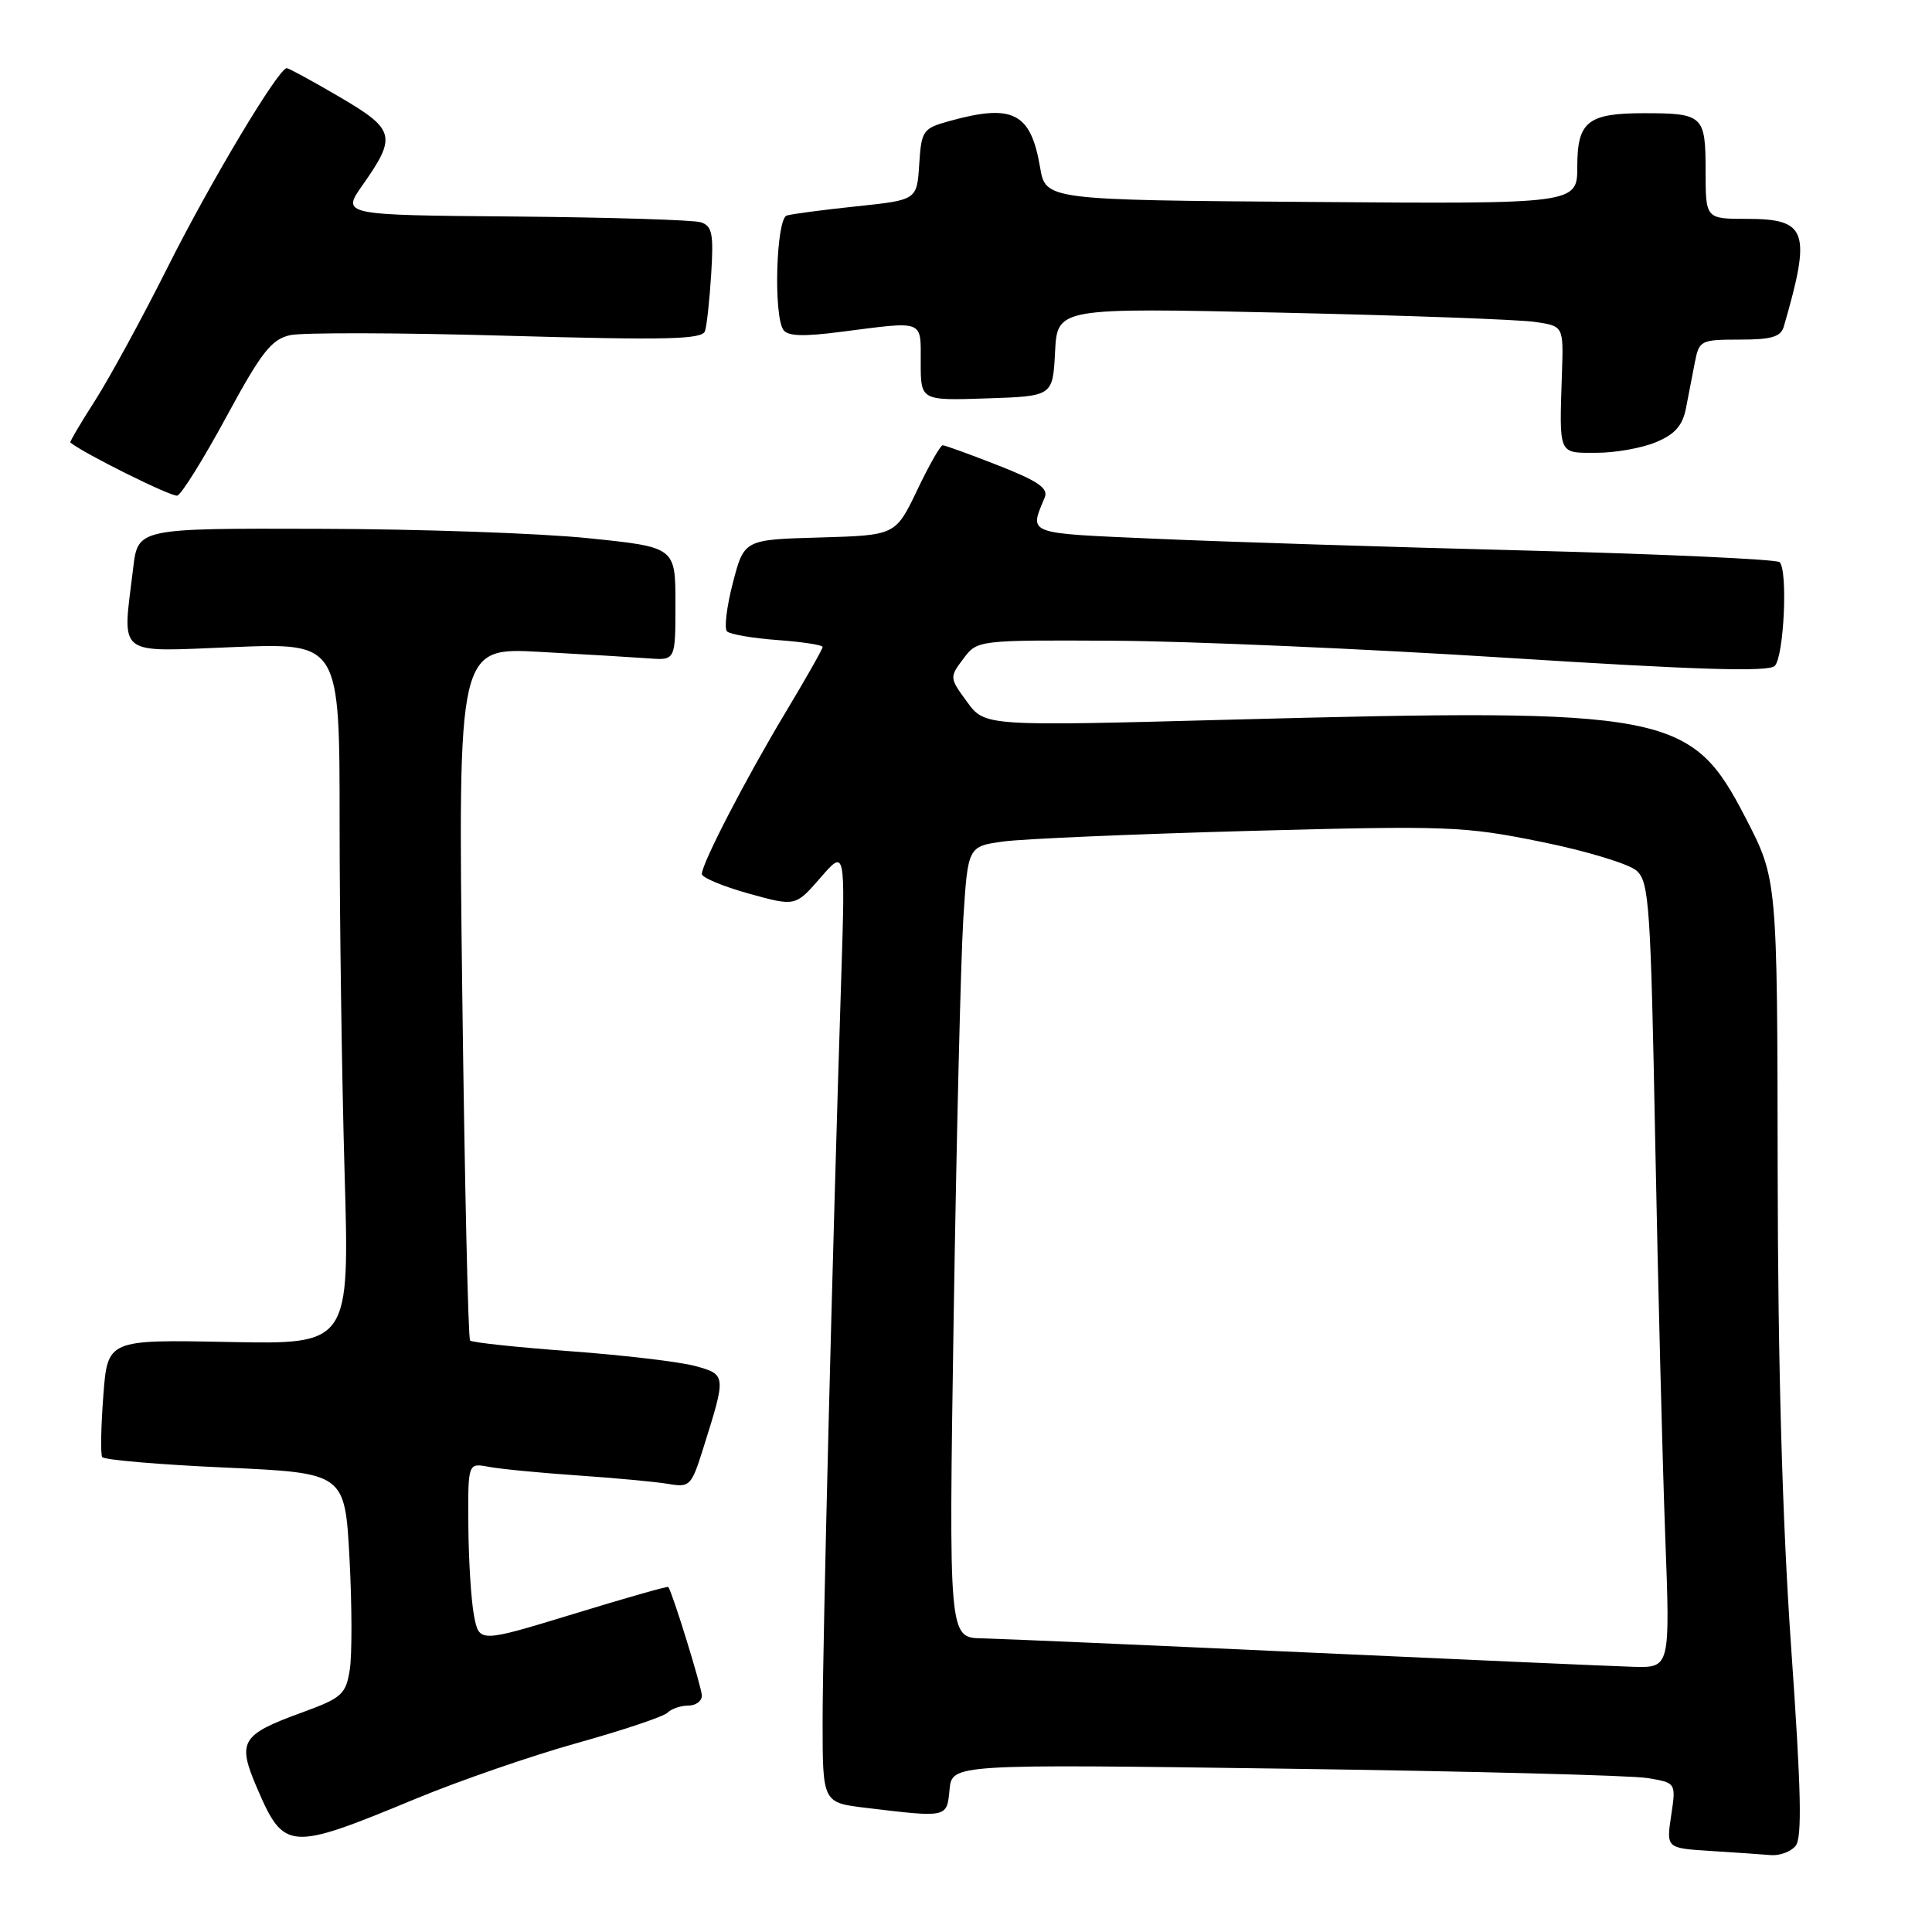 <?xml version="1.0" encoding="UTF-8" standalone="no"?>
<!DOCTYPE svg PUBLIC "-//W3C//DTD SVG 1.1//EN" "http://www.w3.org/Graphics/SVG/1.1/DTD/svg11.dtd" >
<svg xmlns="http://www.w3.org/2000/svg" xmlns:xlink="http://www.w3.org/1999/xlink" version="1.1" viewBox="0 0 256 256">
 <g >
 <path fill="currentColor"
d=" M 237.92 244.60 C 238.81 243.53 238.67 237.31 237.34 218.35 C 236.17 201.61 235.58 180.94 235.55 155.00 C 235.50 116.50 235.50 116.50 231.31 108.39 C 224.06 94.36 221.21 93.82 163.00 95.36 C 130.50 96.23 130.50 96.23 128.14 93.00 C 125.81 89.83 125.80 89.74 127.64 87.30 C 129.50 84.81 129.50 84.81 147.50 84.90 C 157.40 84.95 180.92 85.97 199.78 87.17 C 224.92 88.77 234.35 89.05 235.16 88.24 C 236.38 87.02 236.92 75.60 235.81 74.49 C 235.44 74.11 220.36 73.42 202.31 72.95 C 184.27 72.49 162.15 71.79 153.18 71.39 C 135.79 70.63 136.38 70.86 138.43 65.92 C 138.94 64.70 137.57 63.75 132.27 61.67 C 128.52 60.20 125.21 59.00 124.91 59.00 C 124.61 59.00 123.08 61.69 121.52 64.97 C 118.66 70.93 118.66 70.93 108.63 71.22 C 98.60 71.50 98.60 71.50 97.11 77.23 C 96.29 80.37 95.94 83.27 96.33 83.66 C 96.72 84.05 99.73 84.57 103.02 84.81 C 106.31 85.05 109.00 85.46 109.00 85.73 C 109.00 86.00 106.80 89.88 104.11 94.36 C 98.83 103.15 93.00 114.41 93.00 115.81 C 93.00 116.28 95.79 117.45 99.20 118.40 C 105.40 120.12 105.40 120.12 108.71 116.31 C 112.01 112.50 112.01 112.50 111.47 129.50 C 110.30 166.00 109.00 217.82 109.00 228.08 C 109.00 238.86 109.00 238.86 114.75 239.55 C 125.58 240.85 125.46 240.88 125.82 237.13 C 126.15 233.75 126.15 233.75 170.32 234.36 C 194.62 234.69 216.21 235.25 218.29 235.60 C 222.09 236.23 222.09 236.23 221.44 240.56 C 220.79 244.89 220.79 244.89 226.64 245.26 C 229.86 245.46 233.46 245.71 234.63 245.81 C 235.80 245.91 237.28 245.37 237.92 244.60 Z  M 55.00 238.38 C 60.78 235.98 70.45 232.64 76.50 230.95 C 82.55 229.26 87.93 227.46 88.45 226.94 C 88.97 226.42 90.21 226.00 91.20 226.00 C 92.19 226.00 93.00 225.41 93.00 224.69 C 93.00 223.63 89.12 211.06 88.55 210.28 C 88.46 210.16 82.79 211.77 75.95 213.87 C 63.50 217.67 63.50 217.67 62.81 214.09 C 62.43 212.11 62.09 206.75 62.06 202.17 C 62.00 193.84 62.00 193.84 64.75 194.36 C 66.26 194.65 71.55 195.16 76.50 195.50 C 81.45 195.84 86.86 196.34 88.52 196.62 C 91.42 197.12 91.61 196.92 93.21 191.82 C 96.24 182.21 96.23 182.14 92.15 181.01 C 90.14 180.46 82.71 179.57 75.63 179.05 C 68.56 178.53 62.55 177.89 62.29 177.63 C 62.03 177.37 61.57 156.59 61.25 131.46 C 60.69 85.77 60.69 85.77 71.59 86.38 C 77.59 86.71 84.08 87.10 86.00 87.24 C 89.50 87.50 89.50 87.50 89.50 80.00 C 89.50 72.50 89.50 72.50 78.00 71.32 C 71.67 70.66 55.65 70.10 42.39 70.07 C 18.28 70.00 18.28 70.00 17.65 75.25 C 16.21 87.20 15.15 86.37 31.00 85.74 C 45.00 85.19 45.00 85.19 45.00 108.93 C 45.00 121.99 45.30 142.91 45.66 155.41 C 46.32 178.14 46.32 178.14 30.29 177.82 C 14.25 177.50 14.25 177.50 13.69 184.95 C 13.38 189.04 13.31 192.70 13.54 193.07 C 13.77 193.44 21.10 194.07 29.83 194.46 C 45.70 195.18 45.70 195.18 46.31 206.47 C 46.64 212.68 46.66 219.35 46.34 221.29 C 45.82 224.52 45.29 224.99 40.00 226.92 C 31.91 229.87 31.40 230.74 34.07 236.95 C 37.65 245.25 38.31 245.30 55.00 238.38 Z  M 30.00 55.22 C 34.64 46.65 35.96 44.97 38.44 44.41 C 40.06 44.05 52.99 44.08 67.18 44.49 C 88.51 45.09 93.06 44.98 93.42 43.86 C 93.66 43.11 94.03 39.69 94.24 36.26 C 94.57 30.95 94.36 29.93 92.85 29.45 C 91.87 29.14 80.76 28.80 68.16 28.69 C 45.24 28.50 45.24 28.50 48.06 24.50 C 52.59 18.06 52.36 17.16 45.00 12.85 C 41.42 10.75 38.27 9.04 38.00 9.03 C 36.91 9.02 27.85 24.16 22.17 35.50 C 18.86 42.10 14.57 49.97 12.65 52.99 C 10.72 56.00 9.22 58.54 9.32 58.63 C 10.99 60.04 22.77 65.89 23.50 65.67 C 24.05 65.50 26.98 60.80 30.00 55.22 Z  M 219.43 58.59 C 221.94 57.55 222.95 56.39 223.40 54.09 C 223.73 52.39 224.26 49.65 224.58 48.00 C 225.14 45.11 225.36 45.00 230.51 45.00 C 234.75 45.00 235.97 44.64 236.37 43.25 C 240.03 30.63 239.47 29.00 231.46 29.00 C 226.00 29.00 226.00 29.00 226.00 22.61 C 226.00 15.31 225.67 15.00 217.85 15.00 C 210.39 15.00 209.00 16.11 209.00 22.05 C 209.00 27.03 209.00 27.03 173.78 26.76 C 138.55 26.50 138.55 26.50 137.81 22.14 C 136.58 14.92 134.20 13.71 125.80 16.04 C 122.28 17.02 122.09 17.28 121.80 21.78 C 121.50 26.50 121.50 26.50 113.50 27.34 C 109.10 27.80 104.94 28.35 104.25 28.56 C 102.86 28.98 102.47 41.62 103.78 43.68 C 104.33 44.55 106.39 44.63 111.52 43.96 C 122.59 42.54 122.00 42.31 122.00 48.04 C 122.00 53.08 122.00 53.08 130.75 52.79 C 139.50 52.50 139.50 52.50 139.80 46.64 C 140.11 40.77 140.11 40.77 169.80 41.43 C 186.14 41.79 201.23 42.34 203.34 42.65 C 207.17 43.20 207.17 43.20 206.97 49.35 C 206.61 60.43 206.42 60.00 211.53 60.00 C 214.02 60.00 217.58 59.37 219.43 58.59 Z  M 173.00 218.95 C 151.82 217.98 132.52 217.14 130.11 217.09 C 125.71 217.00 125.71 217.00 126.37 174.25 C 126.74 150.74 127.31 127.15 127.64 121.83 C 128.25 112.15 128.25 112.15 132.97 111.50 C 135.57 111.15 150.23 110.52 165.55 110.10 C 191.93 109.39 193.99 109.47 204.23 111.55 C 210.19 112.75 215.87 114.48 216.87 115.38 C 218.52 116.88 218.73 119.98 219.33 151.50 C 219.70 170.47 220.29 193.86 220.65 203.49 C 221.31 221.00 221.31 221.00 216.41 220.86 C 213.71 220.78 194.18 219.92 173.00 218.95 Z "/>
</g>
</svg>
